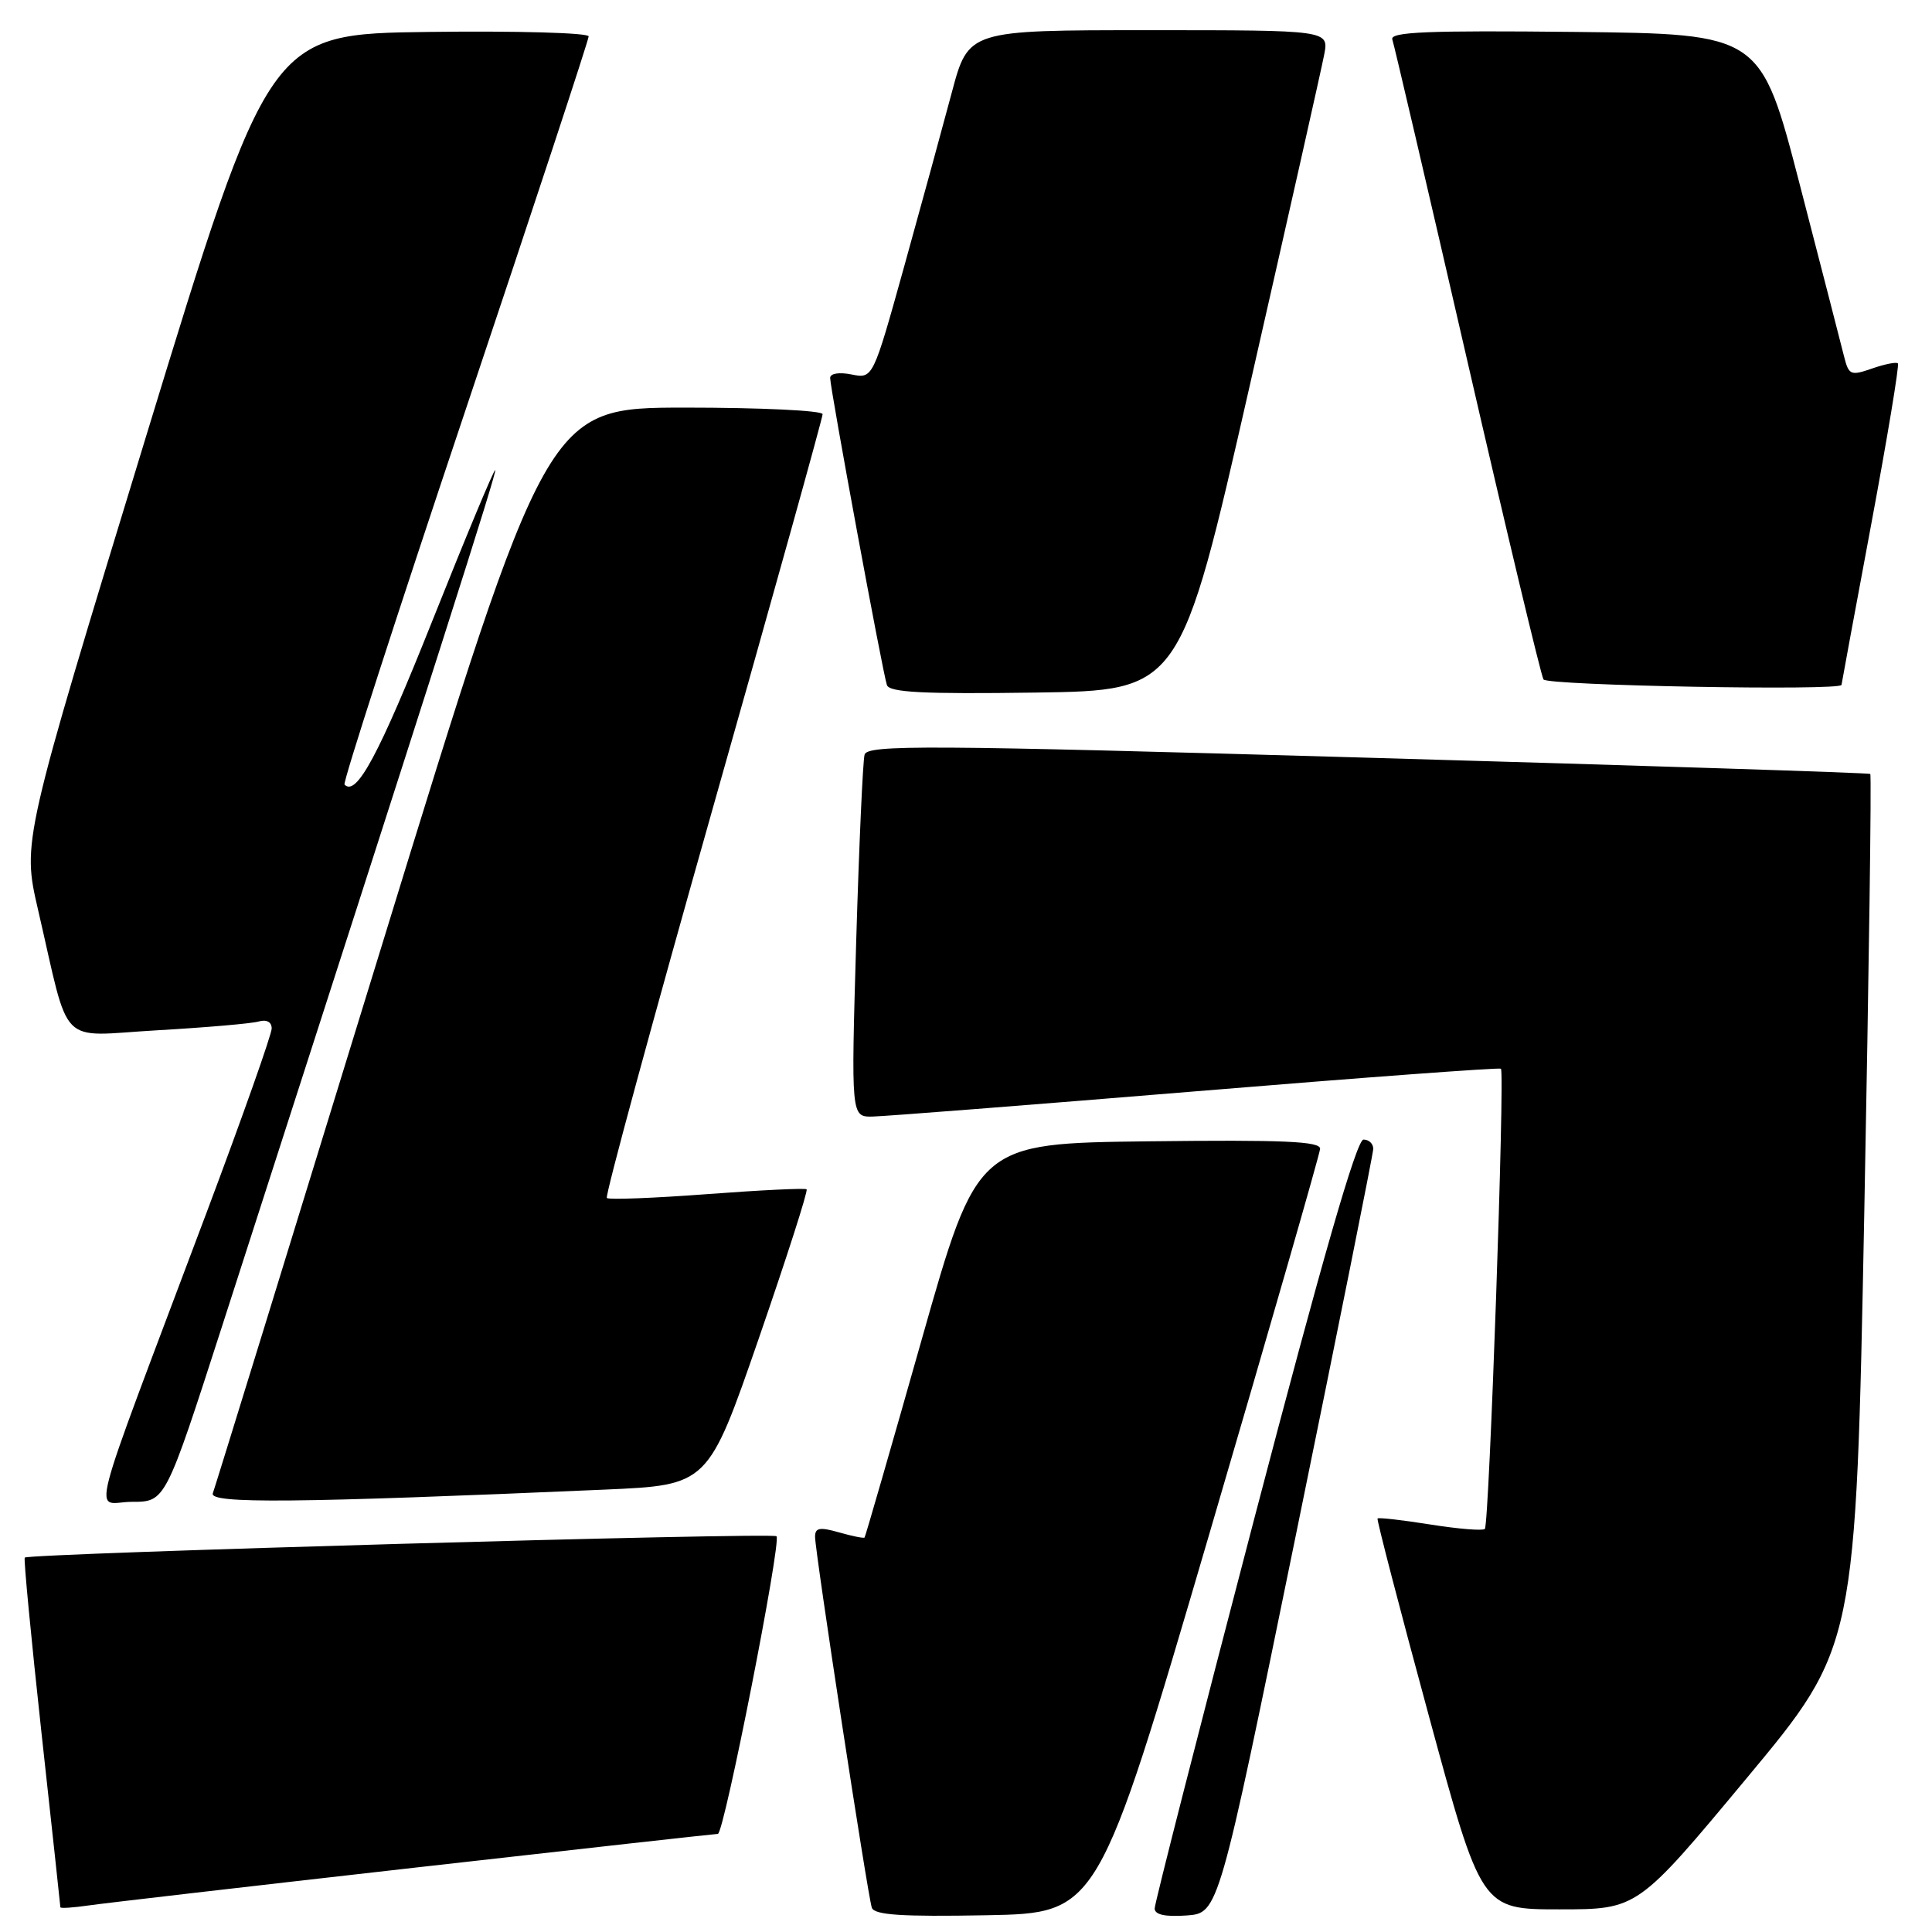 <?xml version="1.0" encoding="UTF-8" standalone="no"?>
<!DOCTYPE svg PUBLIC "-//W3C//DTD SVG 1.1//EN" "http://www.w3.org/Graphics/SVG/1.1/DTD/svg11.dtd" >
<svg xmlns="http://www.w3.org/2000/svg" xmlns:xlink="http://www.w3.org/1999/xlink" version="1.1" viewBox="0 0 256 256">
 <g >
 <path fill="currentColor"
d=" M 160.17 203.50 C 168.24 176.00 174.87 152.93 174.92 152.23 C 174.98 151.23 170.14 151.02 152.25 151.23 C 129.50 151.50 129.50 151.50 122.13 177.50 C 118.08 191.80 114.67 203.60 114.56 203.73 C 114.46 203.86 112.93 203.55 111.18 203.05 C 108.62 202.32 108.00 202.43 108.00 203.63 C 108.00 205.63 114.97 251.15 115.52 252.78 C 115.86 253.75 119.44 253.99 130.73 253.78 C 145.50 253.50 145.50 253.50 160.17 203.50 Z  M 171.69 203.50 C 177.32 176.00 181.94 152.94 181.96 152.25 C 181.98 151.56 181.40 151.00 180.67 151.00 C 179.76 151.00 175.21 166.81 166.17 201.33 C 158.93 229.01 153.00 252.21 153.00 252.88 C 153.00 253.71 154.38 254.01 157.23 253.81 C 161.46 253.50 161.46 253.50 171.69 203.50 Z  M 55.00 247.47 C 76.72 245.01 94.78 243.00 95.12 243.00 C 95.94 243.00 103.57 204.24 102.89 203.56 C 102.36 203.03 3.84 205.83 3.28 206.39 C 3.12 206.55 4.12 216.97 5.49 229.55 C 6.87 242.13 8.00 252.56 8.00 252.72 C 8.00 252.89 9.69 252.78 11.75 252.48 C 13.81 252.18 33.27 249.93 55.00 247.47 Z  M 231.44 235.62 C 245.91 218.24 245.91 218.24 247.03 160.52 C 247.64 128.78 248.00 102.69 247.82 102.55 C 247.64 102.41 217.68 101.44 181.24 100.40 C 122.46 98.71 114.93 98.67 114.56 100.00 C 114.33 100.83 113.83 111.96 113.45 124.75 C 112.77 148.00 112.77 148.00 115.63 147.95 C 117.21 147.92 136.50 146.41 158.50 144.60 C 180.50 142.78 198.67 141.44 198.88 141.61 C 199.42 142.06 197.33 202.00 196.75 202.59 C 196.48 202.86 193.21 202.59 189.50 202.00 C 185.79 201.41 182.65 201.05 182.53 201.21 C 182.41 201.37 185.45 213.09 189.30 227.25 C 196.29 253.00 196.29 253.00 206.63 253.00 C 216.98 253.00 216.98 253.00 231.44 235.62 Z  M 29.42 175.75 C 58.23 86.44 65.86 62.52 65.62 62.29 C 65.47 62.14 61.73 71.12 57.30 82.23 C 50.20 100.05 47.22 105.60 45.65 103.96 C 45.40 103.71 52.58 81.49 61.60 54.59 C 70.62 27.69 78.00 5.29 78.00 4.82 C 78.00 4.35 68.47 4.08 56.83 4.23 C 35.66 4.50 35.66 4.50 19.30 58.00 C 2.95 111.50 2.95 111.50 5.03 120.50 C 9.36 139.17 7.50 137.28 20.81 136.52 C 27.24 136.15 33.29 135.63 34.25 135.36 C 35.32 135.05 36.00 135.41 36.00 136.28 C 36.00 137.06 32.13 148.00 27.40 160.60 C 11.16 203.81 12.40 199.00 17.49 199.00 C 21.92 199.00 21.92 199.00 29.42 175.75 Z  M 80.16 197.38 C 93.82 196.78 93.82 196.78 100.54 177.36 C 104.23 166.67 107.09 157.78 106.88 157.59 C 106.67 157.41 100.73 157.70 93.68 158.23 C 86.63 158.76 80.66 158.99 80.41 158.74 C 80.15 158.49 86.49 135.21 94.47 107.02 C 102.46 78.83 109.00 55.37 109.00 54.88 C 109.00 54.40 100.79 54.01 90.75 54.01 C 72.50 54.03 72.50 54.03 50.60 125.26 C 38.56 164.44 28.48 197.12 28.20 197.87 C 27.68 199.27 39.20 199.16 80.16 197.38 Z  M 165.62 51.00 C 170.69 28.73 175.12 9.04 175.46 7.25 C 176.09 4.00 176.09 4.00 152.21 4.00 C 128.32 4.00 128.32 4.00 126.12 12.25 C 124.91 16.79 122.07 27.18 119.80 35.34 C 115.67 50.18 115.67 50.18 112.84 49.62 C 111.19 49.29 110.00 49.48 110.00 50.08 C 110.00 51.48 116.96 89.16 117.52 90.77 C 117.85 91.75 122.32 91.98 137.17 91.77 C 156.40 91.50 156.40 91.50 165.62 51.00 Z  M 244.01 90.75 C 244.02 90.61 245.78 81.06 247.94 69.51 C 250.09 57.97 251.69 48.35 251.48 48.15 C 251.27 47.94 249.73 48.25 248.06 48.83 C 245.21 49.82 244.97 49.71 244.34 47.20 C 243.97 45.71 241.34 35.50 238.49 24.50 C 233.31 4.50 233.31 4.50 208.68 4.23 C 189.14 4.02 184.14 4.23 184.49 5.23 C 184.73 5.93 189.20 25.07 194.42 47.78 C 199.64 70.48 204.19 89.49 204.52 90.03 C 205.02 90.84 243.98 91.56 244.01 90.75 Z "/>
</g>
</svg>